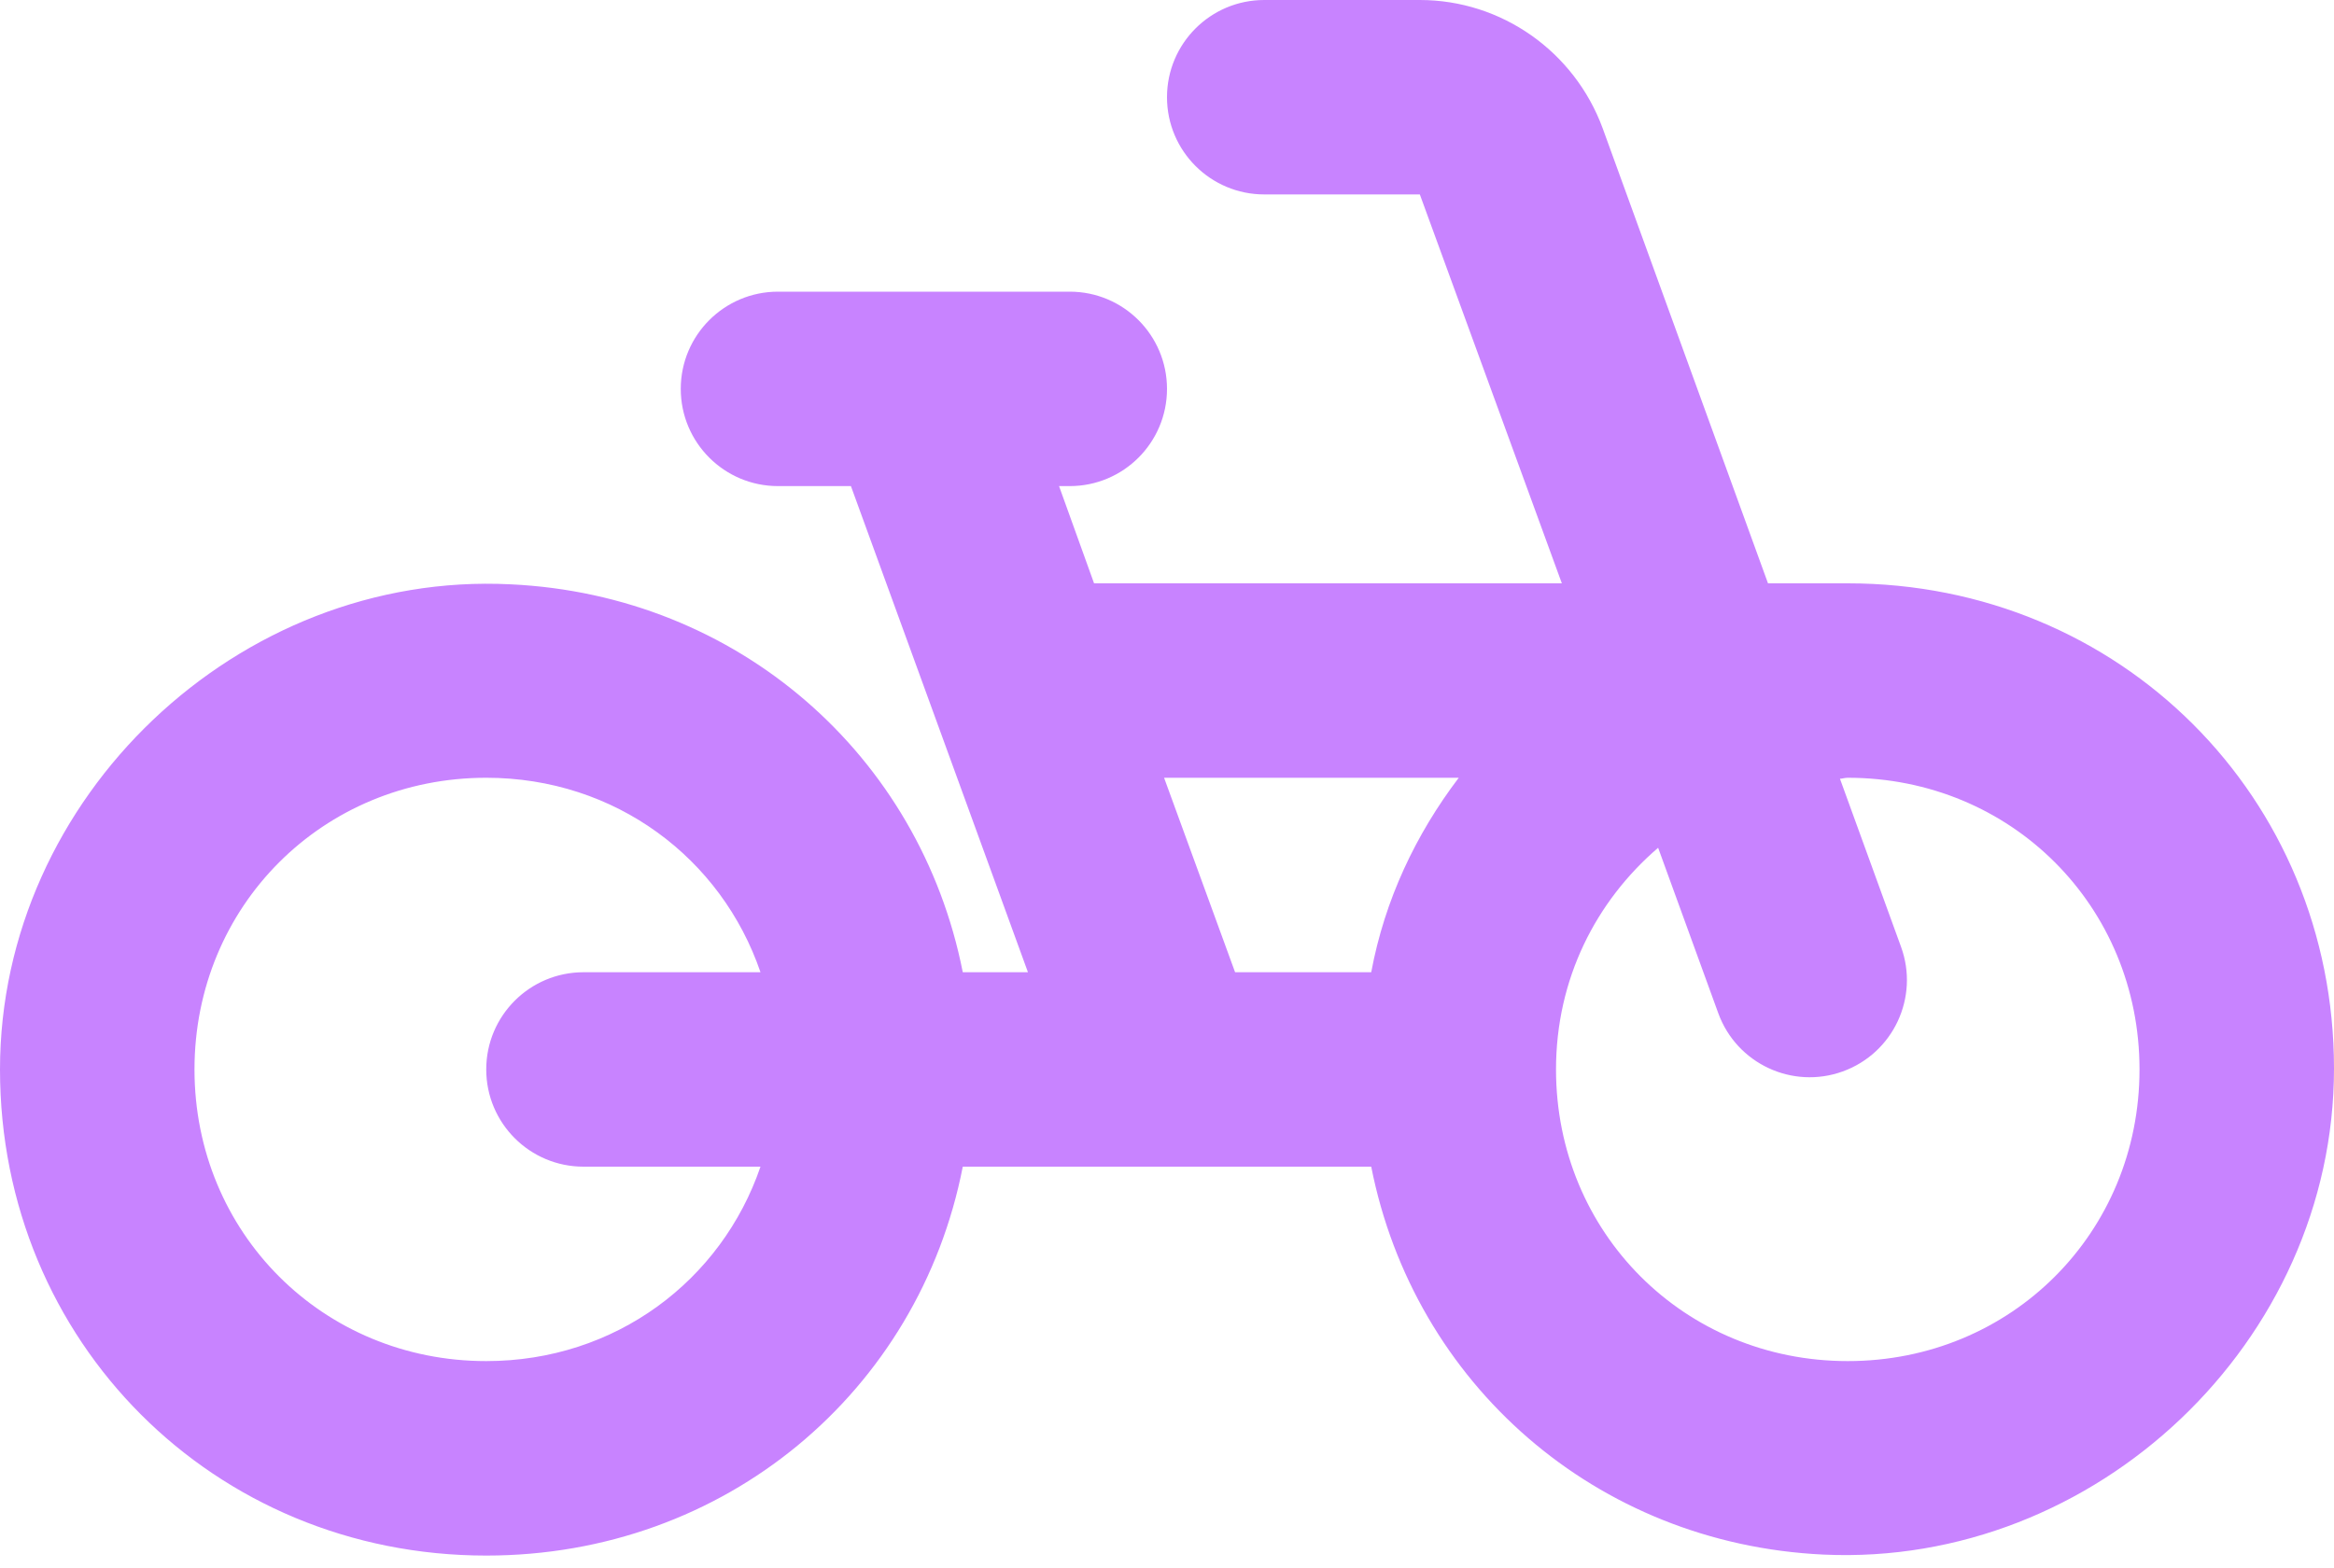 <svg width="64" height="43" viewBox="0 0 64 43" fill="none" xmlns="http://www.w3.org/2000/svg">
<path d="M50.667 16H48.48L43.947 3.52C43.173 1.413 41.173 0 38.933 0H34.667C33.194 0 32 1.194 32 2.667C32 4.139 33.194 5.333 34.667 5.333H38.933L42.827 16H30L29.04 13.333H29.333C30.806 13.333 32 12.139 32 10.667C32 9.194 30.806 8 29.333 8H21.333C19.861 8 18.667 9.194 18.667 10.667C18.667 12.139 19.861 13.333 21.333 13.333H23.333L28.187 26.667H26.4C25.227 20.72 20.24 16.32 14 16.027C6.533 15.653 0 21.867 0 29.333C0 36.8 5.867 42.667 13.333 42.667C19.893 42.667 25.2 38.16 26.4 32H37.6C38.773 37.947 43.76 42.347 50 42.64C57.467 42.987 64 36.8 64 29.307C64 21.867 58.133 16 50.667 16ZM20.853 32C19.787 35.12 16.88 37.333 13.333 37.333C8.853 37.333 5.333 33.813 5.333 29.333C5.333 24.853 8.853 21.333 13.333 21.333C16.88 21.333 19.787 23.547 20.853 26.667H16C14.527 26.667 13.333 27.861 13.333 29.333C13.333 30.806 14.527 32 16 32H20.853ZM37.6 26.667H33.867L31.92 21.333H40C38.827 22.88 37.973 24.667 37.6 26.667ZM50.667 37.333C46.187 37.333 42.667 33.813 42.667 29.333C42.667 26.853 43.76 24.72 45.467 23.253L47.117 27.792C47.62 29.174 49.147 29.888 50.529 29.388C51.915 28.887 52.632 27.356 52.128 25.971L50.453 21.36C50.507 21.36 50.587 21.333 50.667 21.333C55.147 21.333 58.667 24.853 58.667 29.333C58.667 33.813 55.147 37.333 50.667 37.333Z" fill="#C883FF"/>
</svg>
